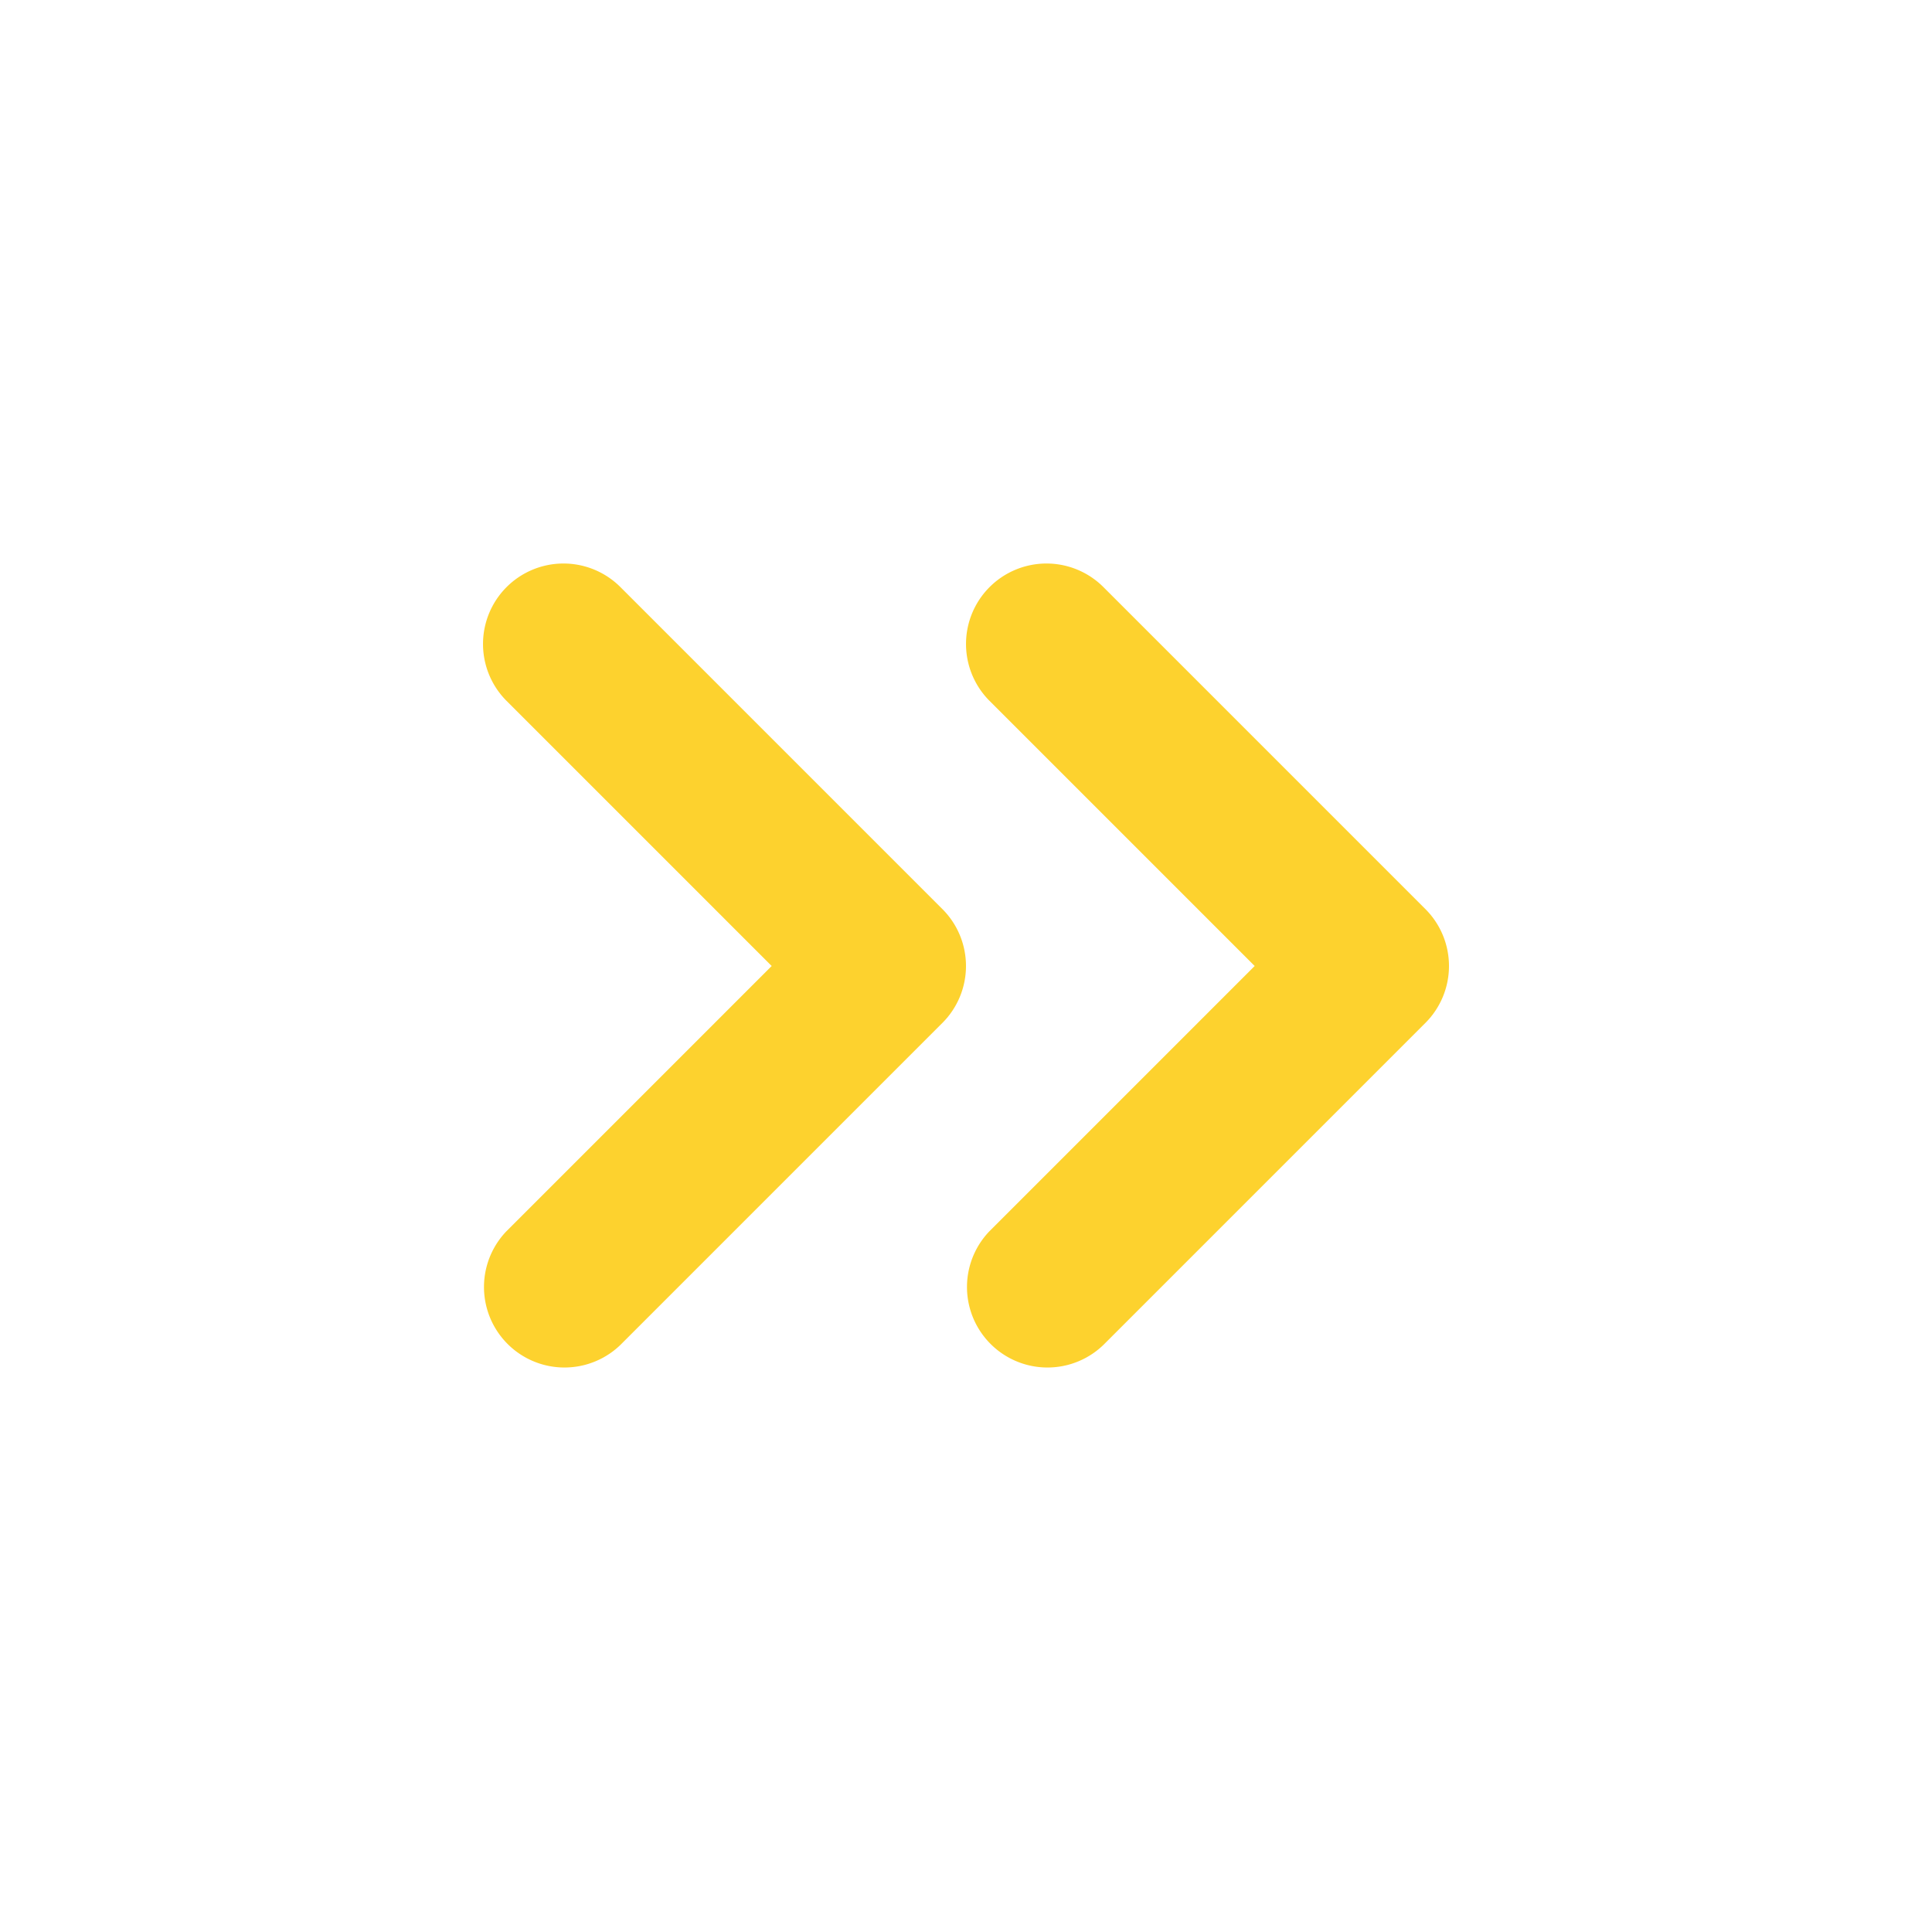 <?xml version="1.0" encoding="utf-8"?><!-- Uploaded to: SVG Repo, www.svgrepo.com, Generator: SVG Repo Mixer Tools -->
<svg width="20px" height="20px" viewBox="0 0 24 24" fill="none" xmlns="http://www.w3.org/2000/svg"><path fill-rule="evenodd" clip-rule="evenodd" d="M12.293 7.293a1 1 0 0 1 1.414 0l4 4a1 1 0 0 1 0 1.414l-4 4a1 1 0 0 1-1.414-1.414L15.586 12l-3.293-3.293a1 1 0 0 1 0-1.414Z" fill="#FDD22E"/><path fill-rule="evenodd" clip-rule="evenodd" d="M6.293 7.293a1 1 0 0 1 1.414 0l4 4a1 1 0 0 1 0 1.414l-4 4a1 1 0 0 1-1.414-1.414L9.586 12 6.293 8.707a1 1 0 0 1 0-1.414Z" fill="#FDD22E"/></svg>